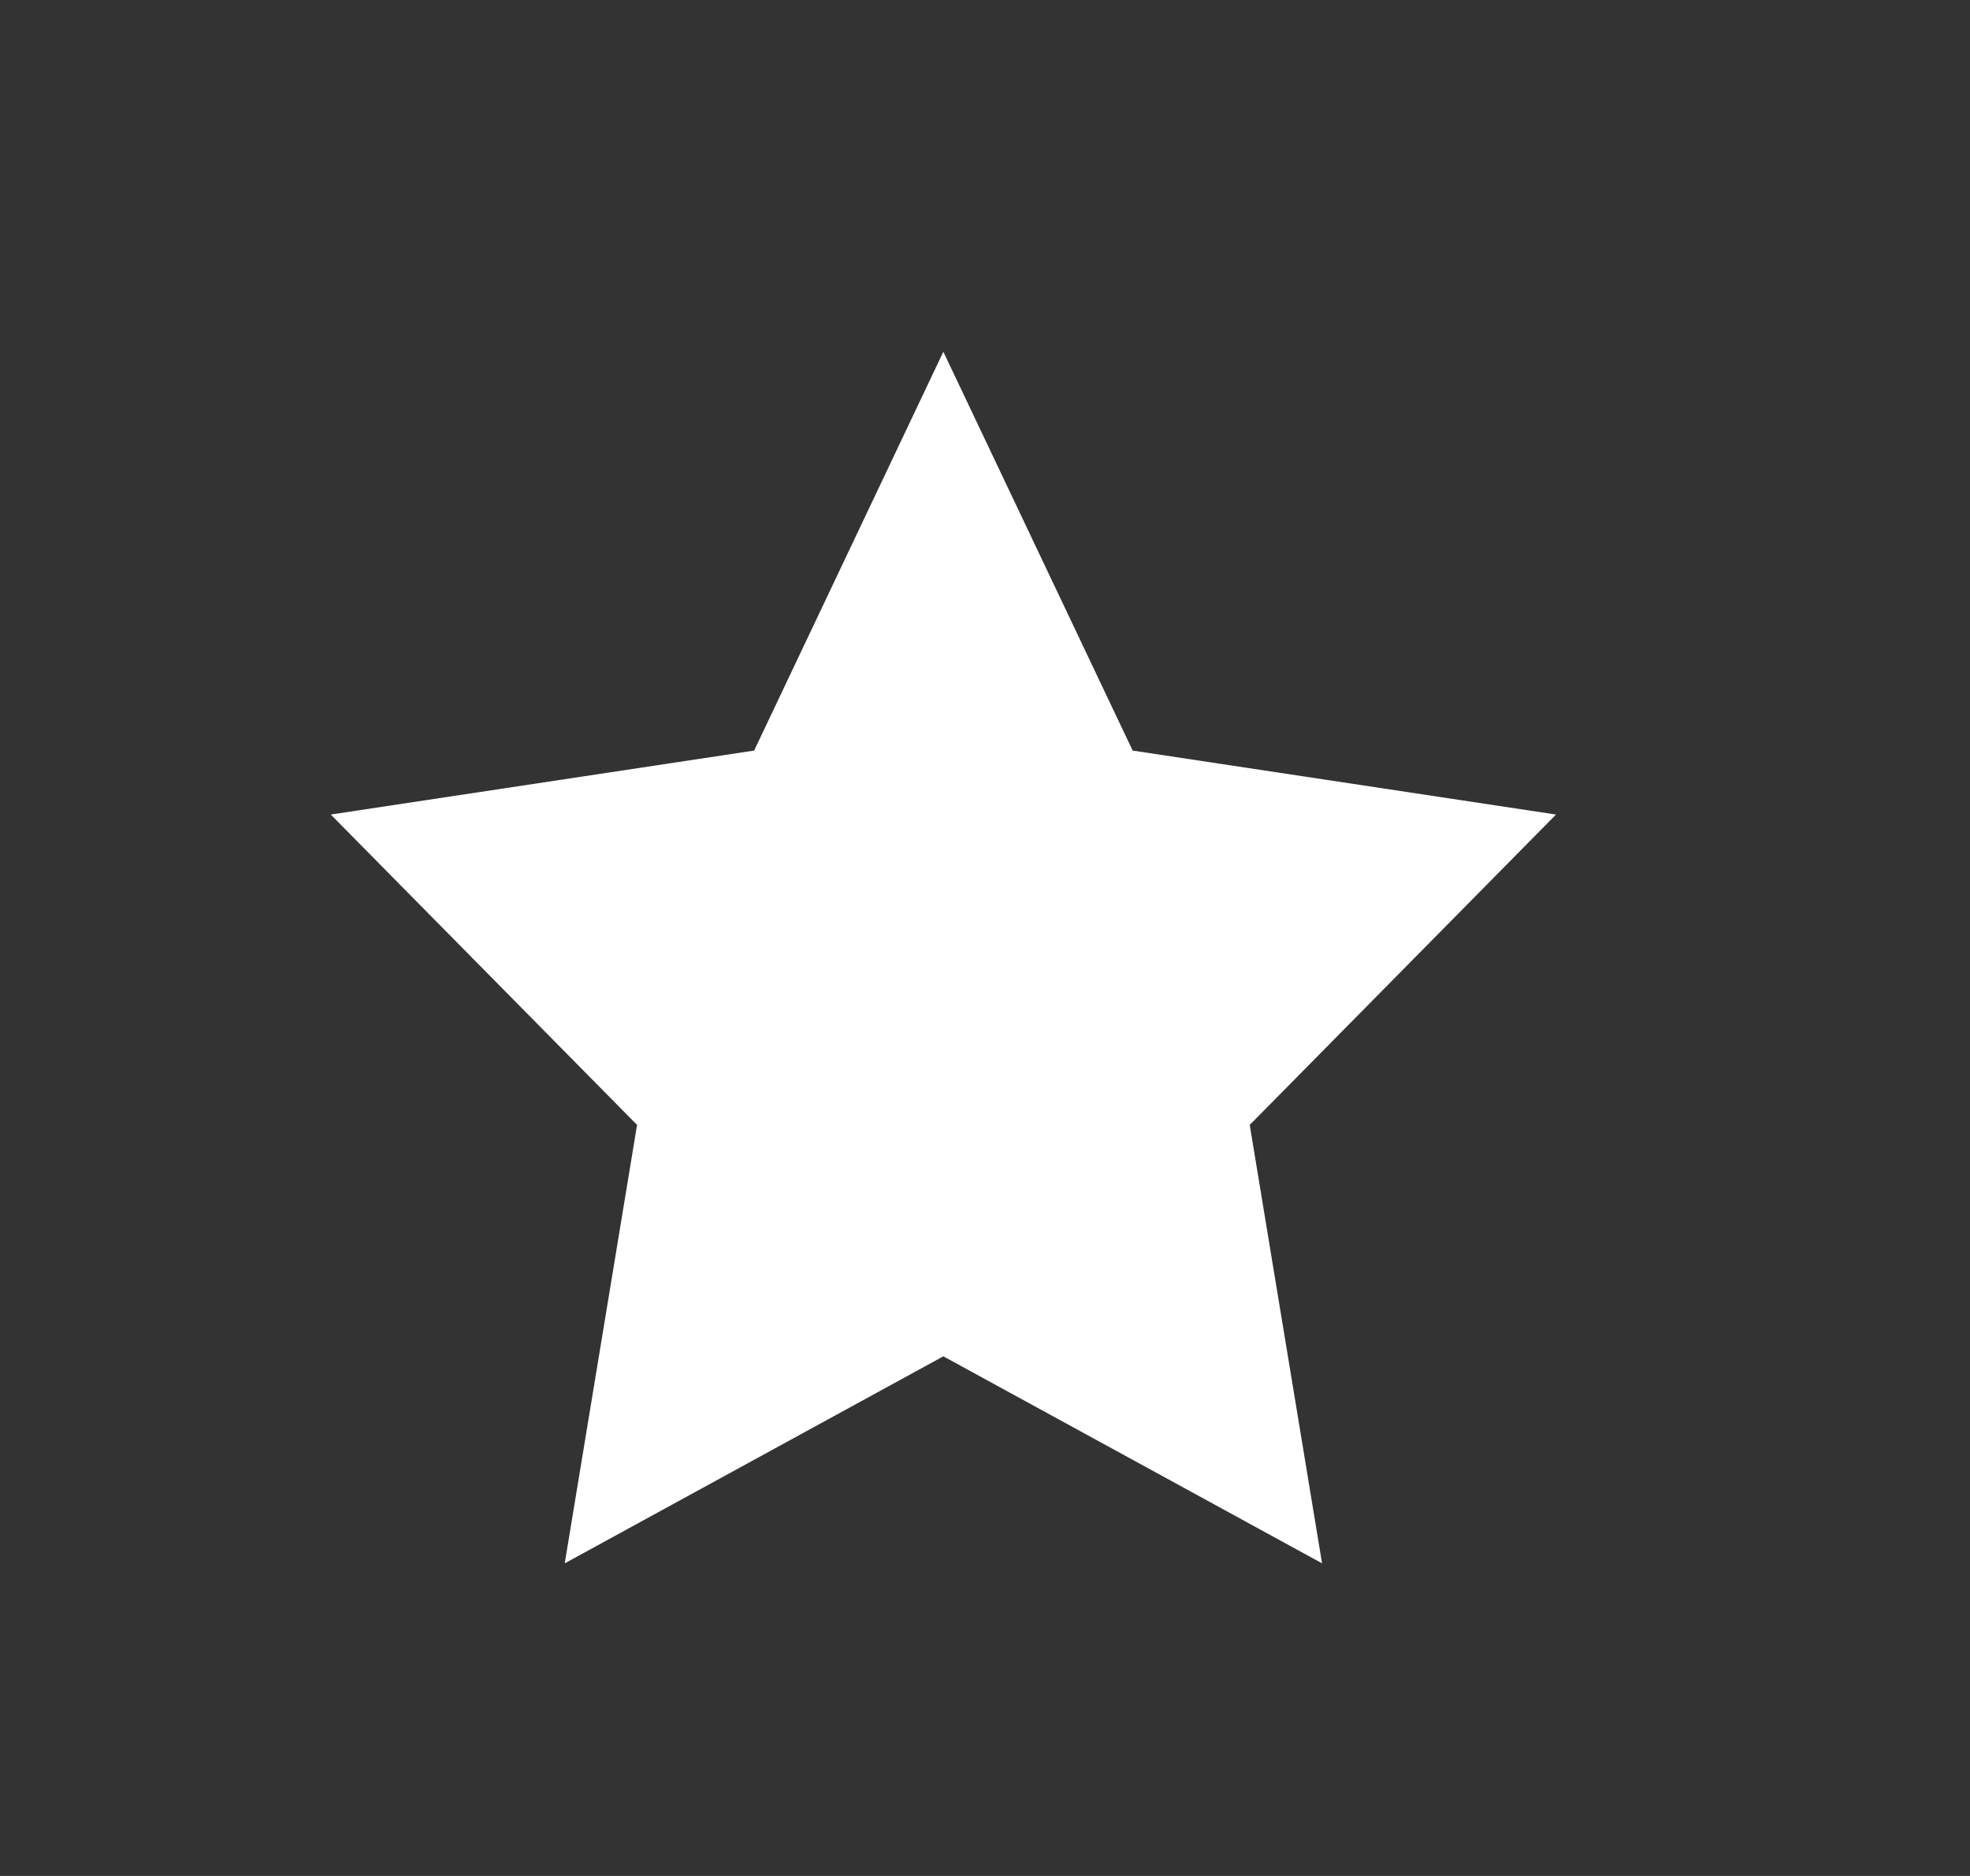 <svg width="21" height="20" viewBox="0 0 21 20" fill="none" xmlns="http://www.w3.org/2000/svg">
<rect x="0" y="0" width="21" height="20" fill="#333333" stroke="none"/>
<path d="M10.056 14.46L6.02 16.667L6.791 11.993L3.526 8.684L8.039 8.002L10.056 3.75L12.074 8.002L16.587 8.684L13.322 11.993L14.093 16.667L10.056 14.46Z" fill="white"/>
</svg>
